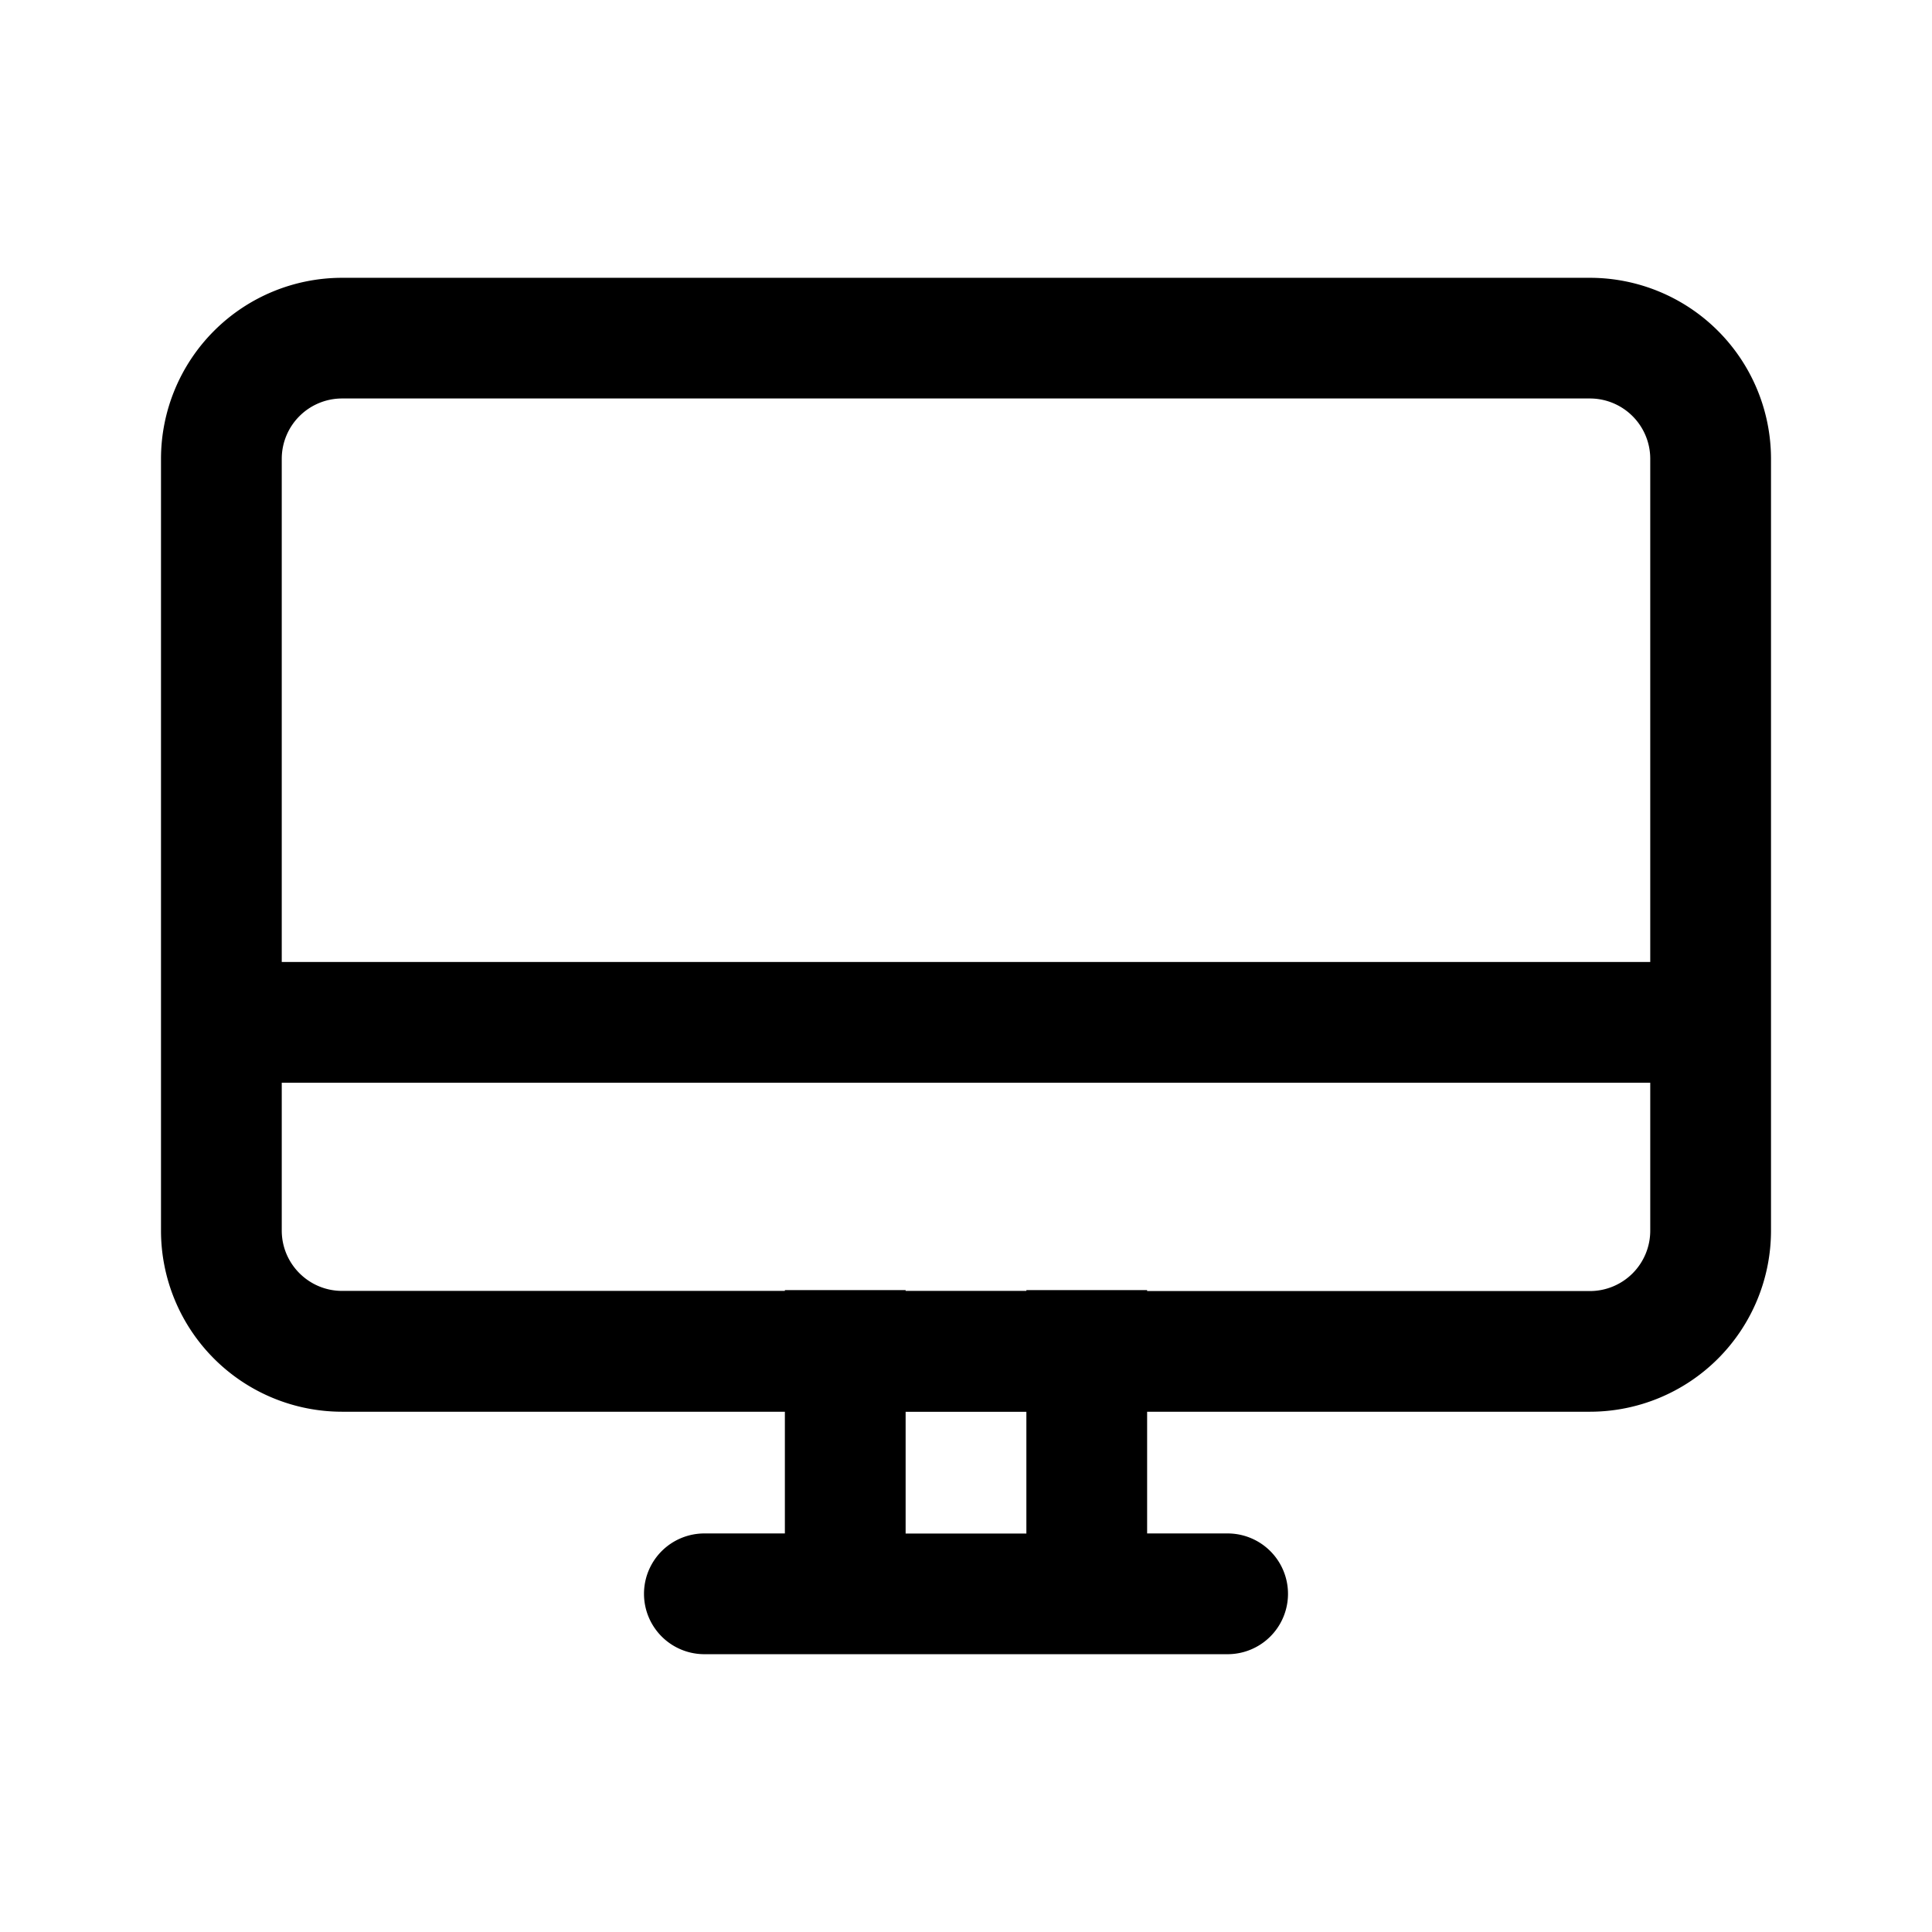 <svg xmlns="http://www.w3.org/2000/svg" xmlns:xlink="http://www.w3.org/1999/xlink" width="24" height="24" viewBox="0 0 24 24"><path fill="currentColor" d="M2 5.701a2.25 2.25 0 0 1 2.25-2.25h15.5A2.25 2.25 0 0 1 22 5.701v9.586a2.25 2.25 0 0 1-2.25 2.25h-5.5v1.512h1a.75.75 0 0 1 0 1.5h-6.5a.75.75 0 0 1 0-1.5h1v-1.512h-5.5A2.25 2.25 0 0 1 2 15.287zM12.75 19.05v-1.512h-1.5v1.512zm1.5-3.012h5.5a.75.75 0 0 0 .75-.75V13.45h-17v1.836c0 .414.336.75.75.75h5.5v-.01h1.5v.01h1.5v-.01h1.5zM20.5 5.7a.75.75 0 0 0-.75-.75H4.25a.75.75 0 0 0-.75.75v6.25h17z"/></svg>